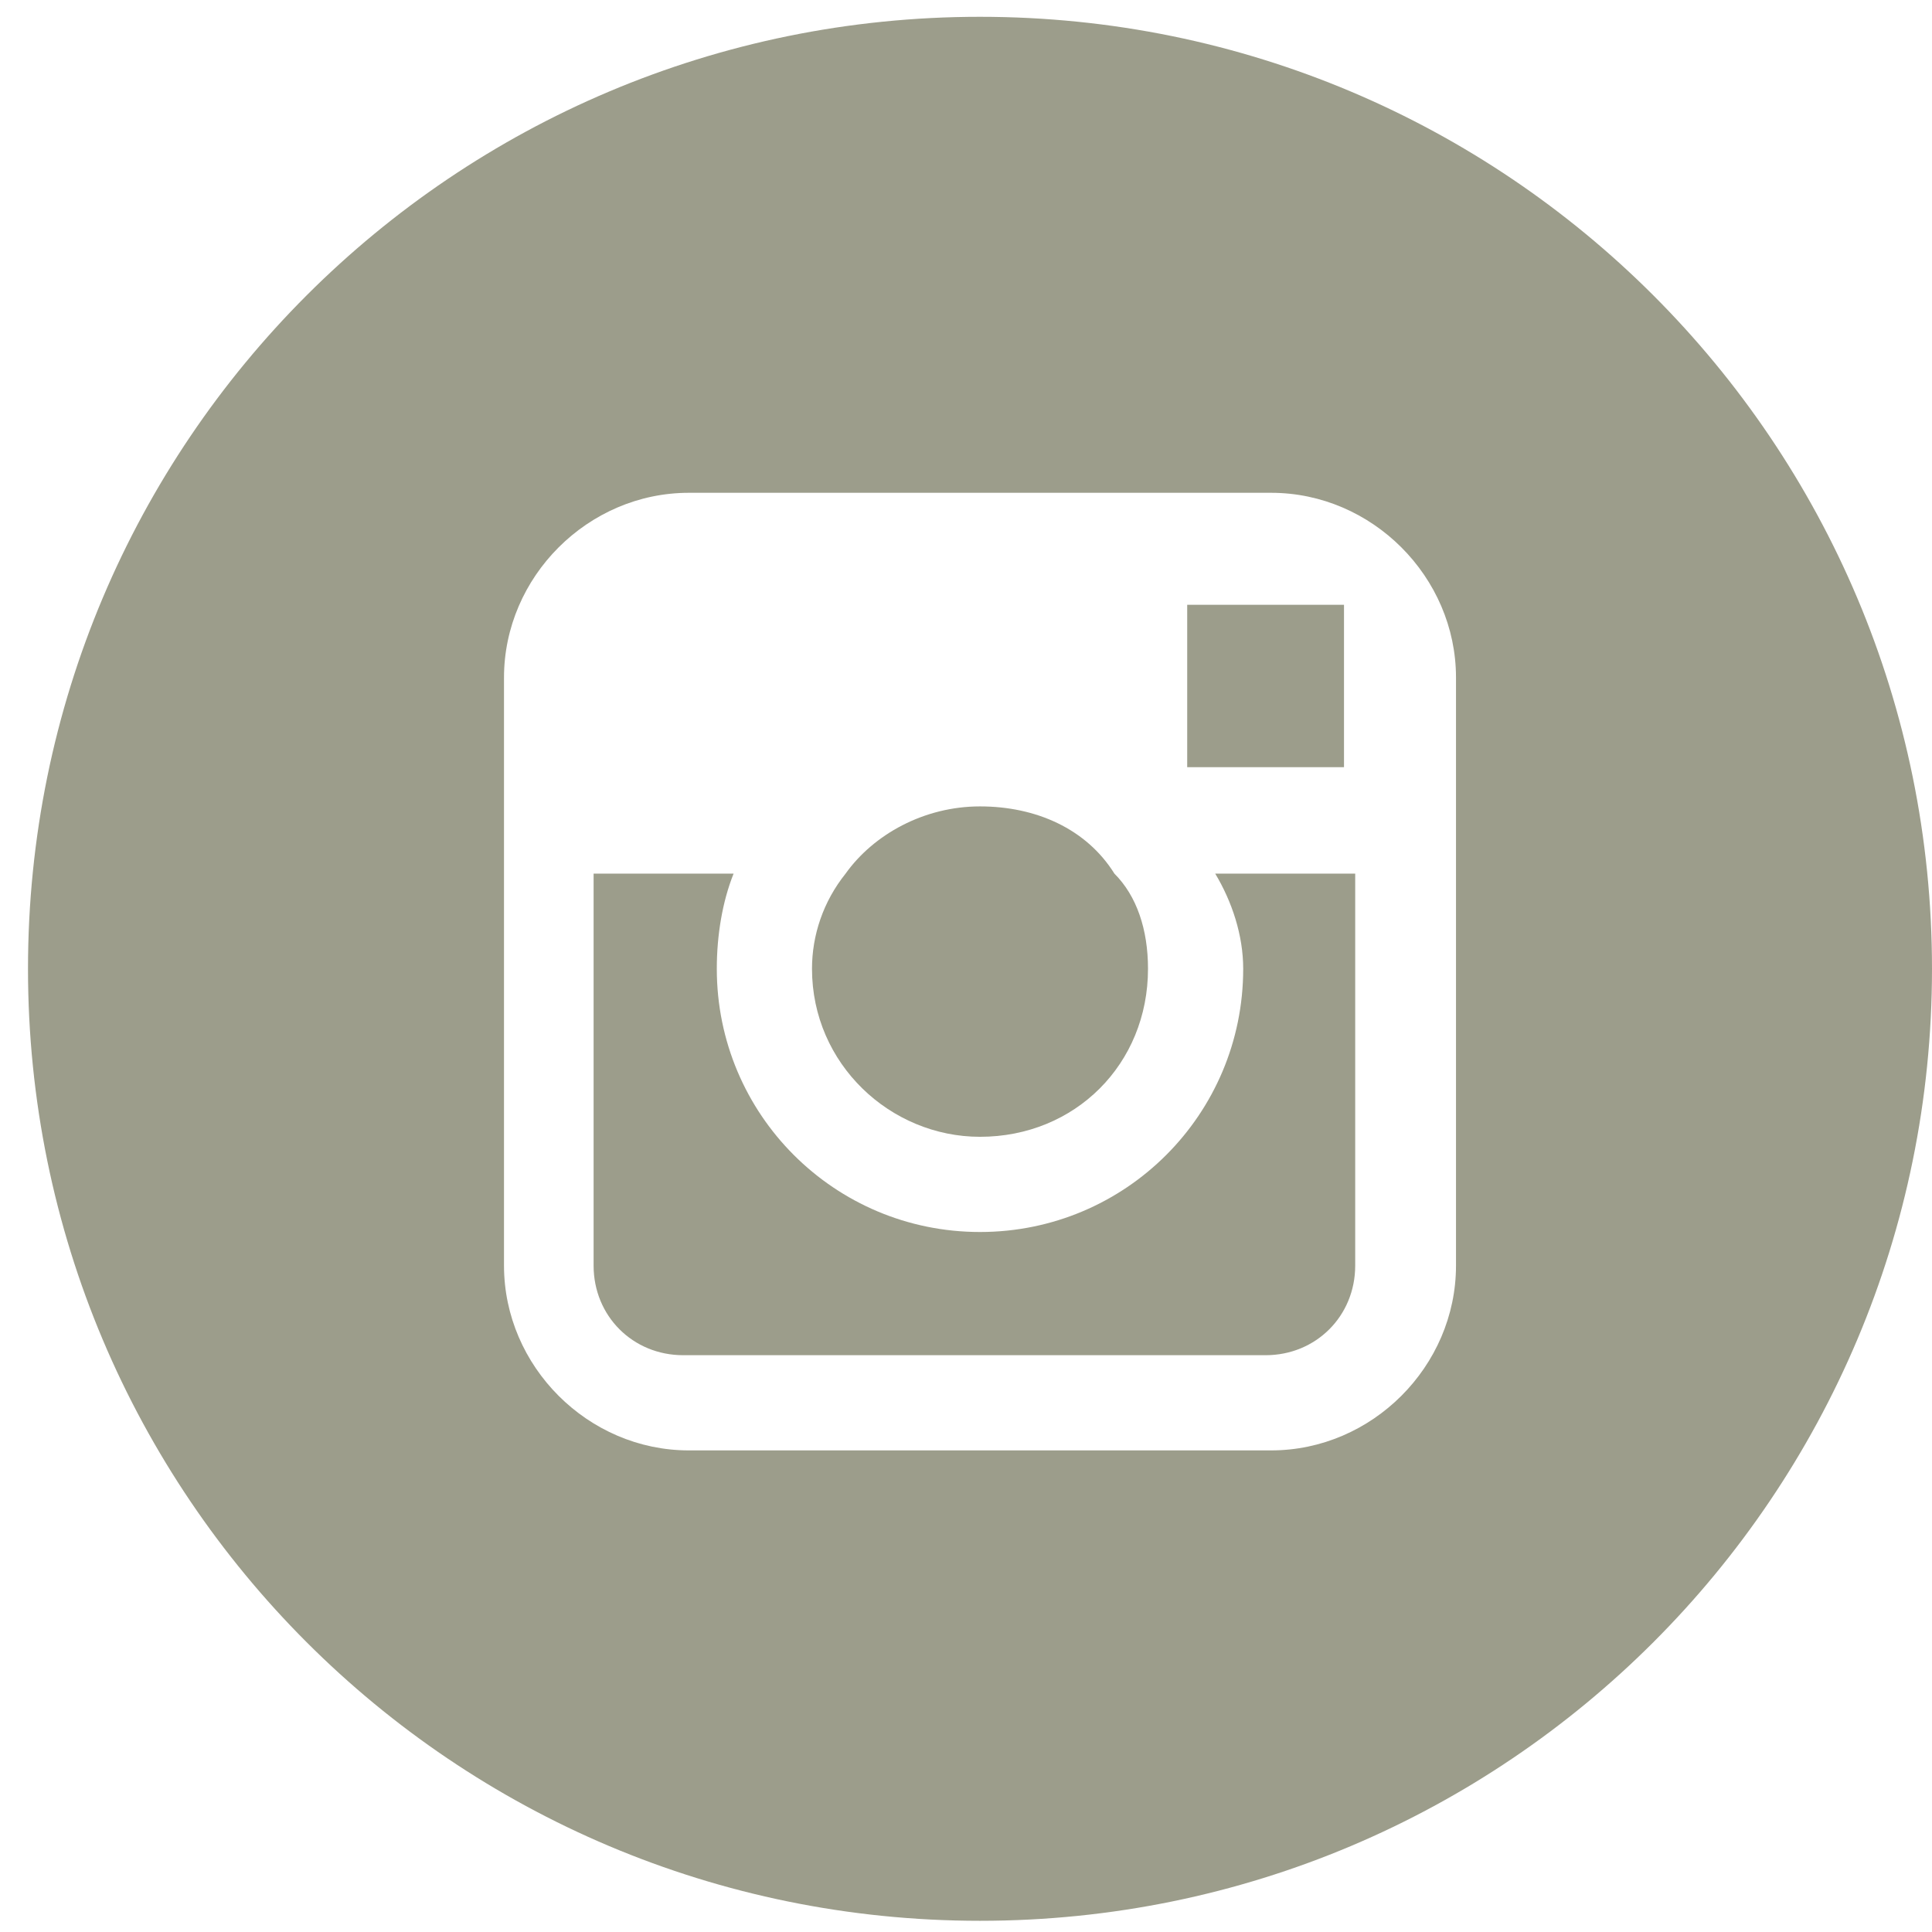 <svg id="Layer_1" xmlns="http://www.w3.org/2000/svg" viewBox="0 0 34.5 34.5"><style>.st0{fill:#9c9d8b}</style><path class="st0" d="M17.5 20.3c1.7 0 3-1.3 3-3 0-.7-.2-1.3-.6-1.7-.5-.8-1.4-1.2-2.4-1.2s-1.9.5-2.4 1.2c-.4.5-.6 1.1-.6 1.7 0 1.7 1.4 3 3 3zm6.5-6.6v-2.9h-2.8v2.9z"/><path class="st0" d="M22.2 17.3c0 2.6-2.1 4.7-4.7 4.7s-4.7-2.1-4.7-4.7c0-.6.1-1.2.3-1.7h-2.5v7c0 .9.7 1.6 1.6 1.6h10.4c.9 0 1.6-.7 1.6-1.6v-7h-2.5c.3.5.5 1.1.5 1.7z"/><path class="st0" d="M17.5.3C8.1.3.5 7.9.5 17.3s7.6 17 17 17 17-7.6 17-17-7.6-17-17-17zM26 15.6v7c0 1.8-1.5 3.3-3.3 3.3H12.3c-1.8 0-3.3-1.5-3.3-3.3V12.1c0-1.8 1.5-3.3 3.3-3.3h10.4c1.8 0 3.3 1.5 3.3 3.3v3.5z"/></svg>
